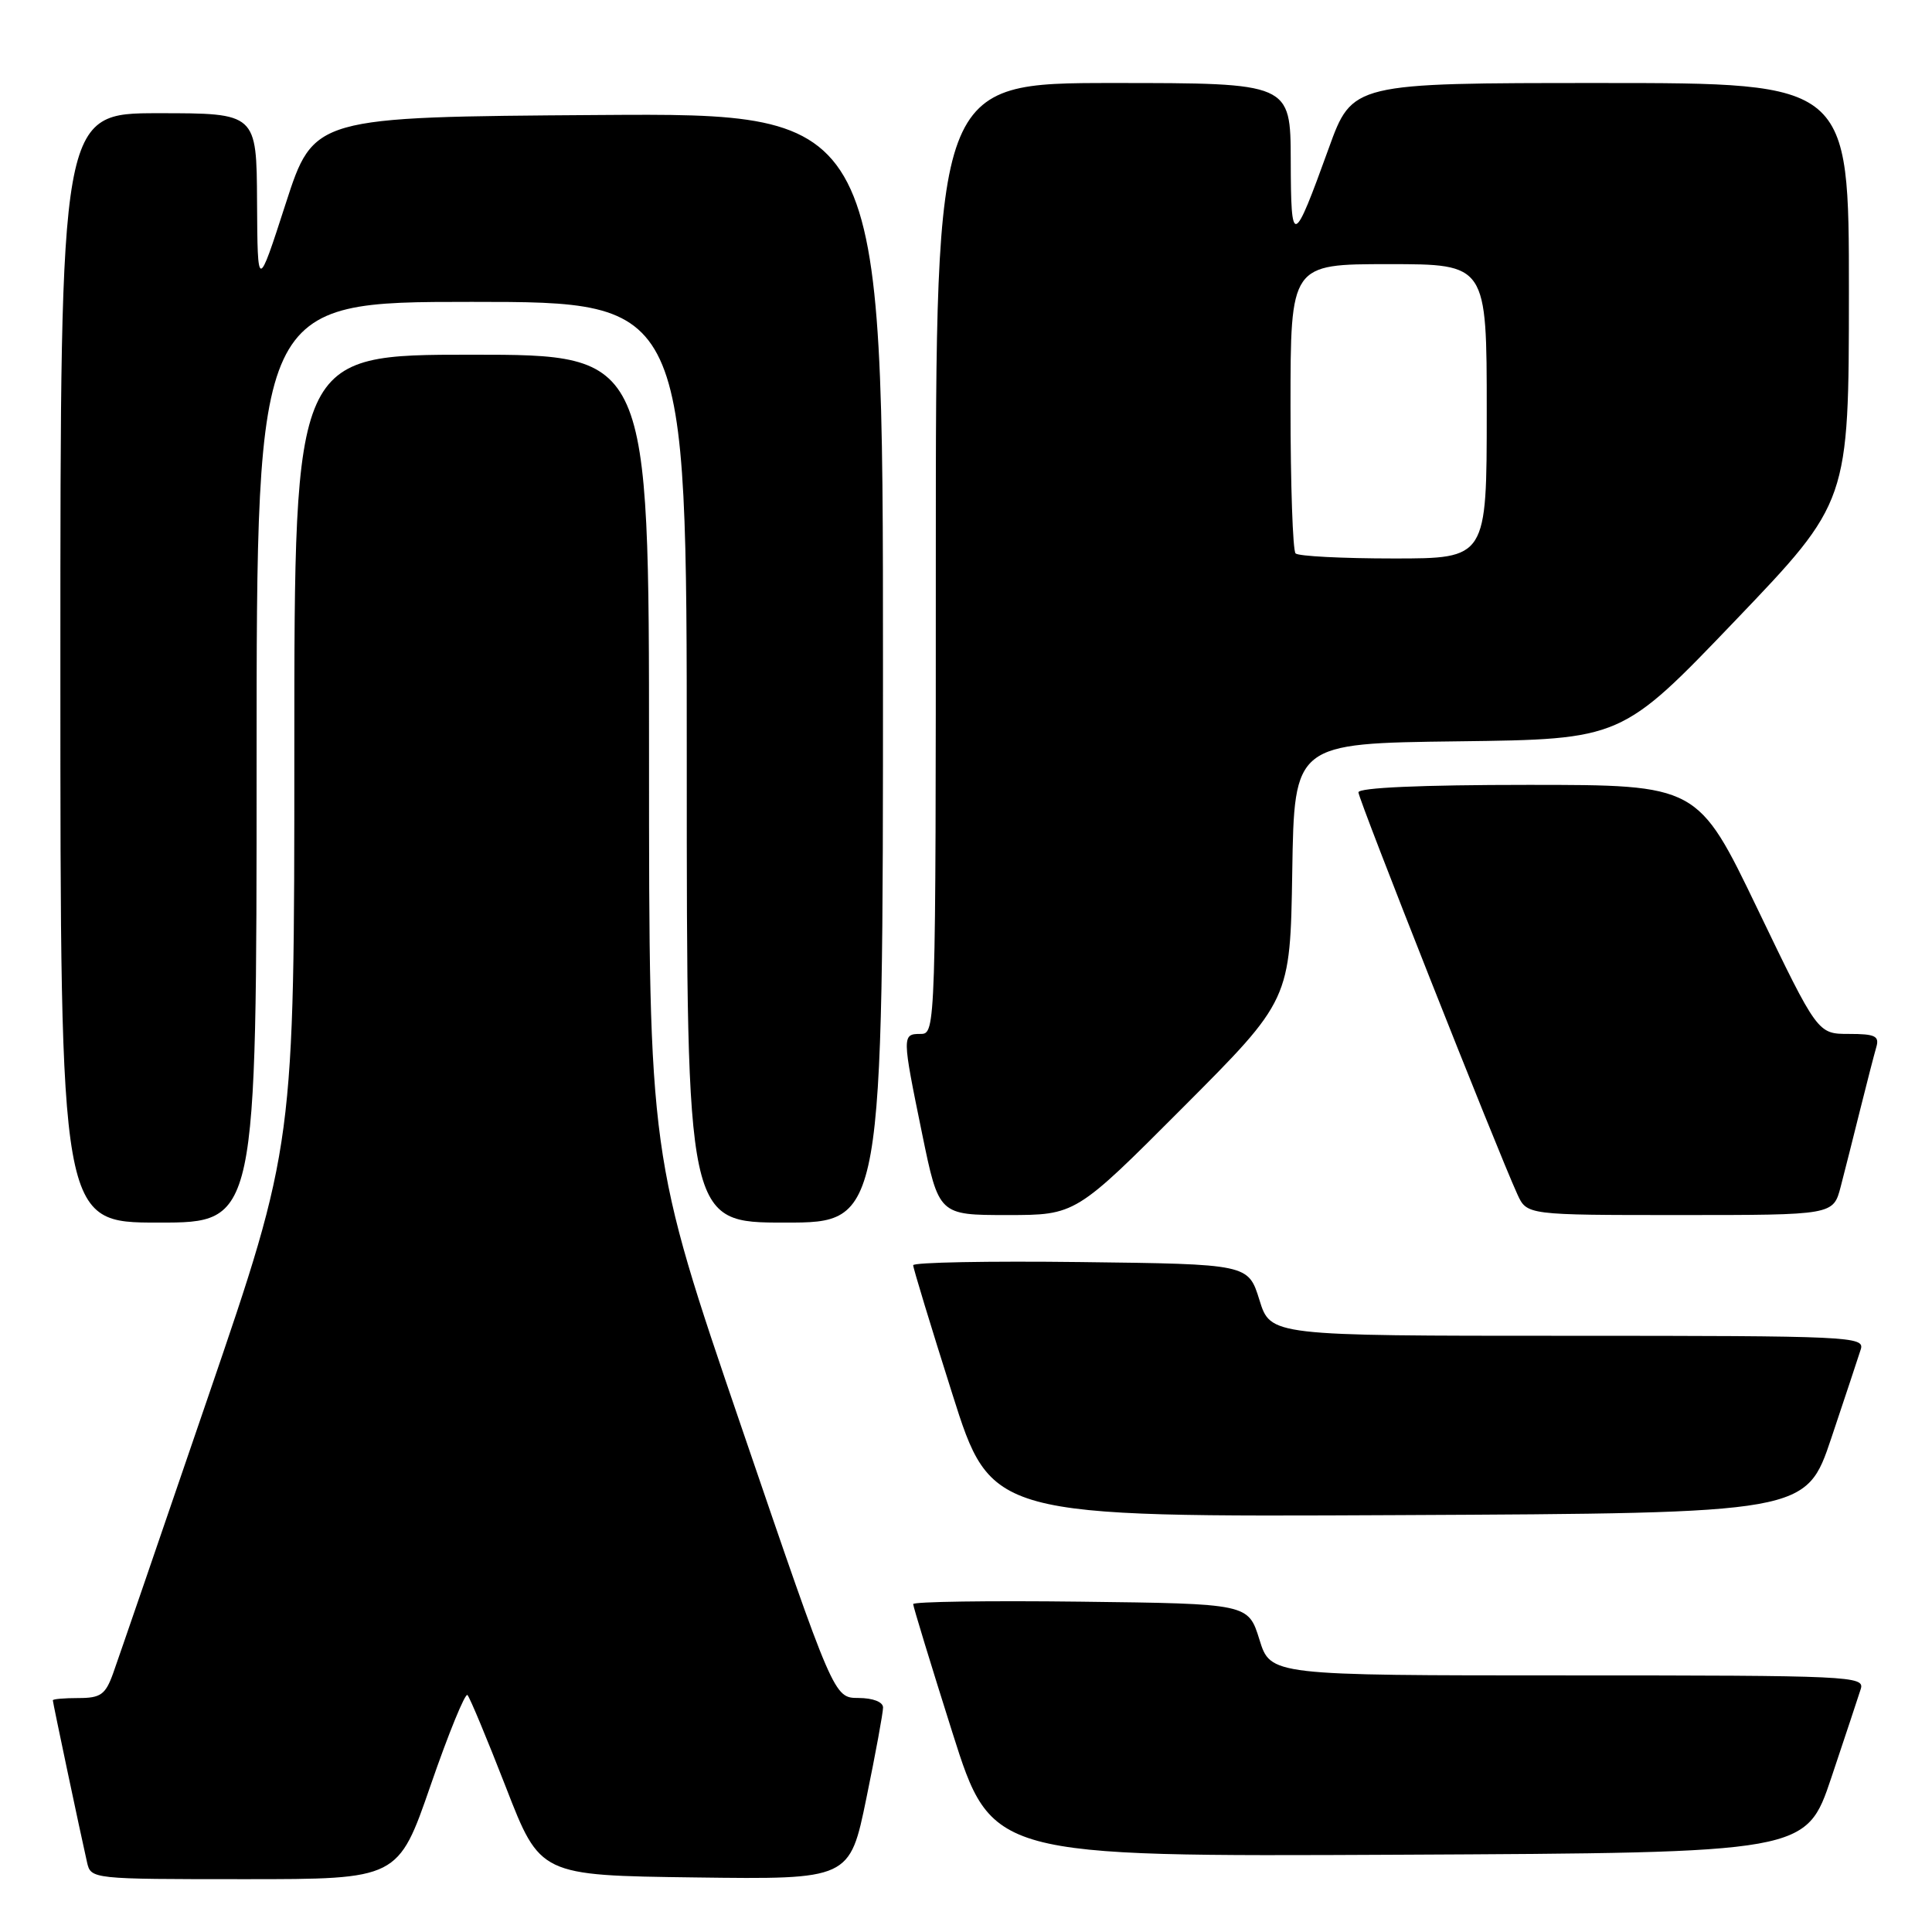 <?xml version="1.0" encoding="UTF-8" standalone="no"?>
<!DOCTYPE svg PUBLIC "-//W3C//DTD SVG 1.1//EN" "http://www.w3.org/Graphics/SVG/1.1/DTD/svg11.dtd" >
<svg xmlns="http://www.w3.org/2000/svg" xmlns:xlink="http://www.w3.org/1999/xlink" version="1.1" viewBox="0 0 256 256">
 <g >
 <path fill="currentColor"
d=" M 57.07 236.53 C 59.44 229.66 61.64 224.30 61.94 224.60 C 62.25 224.91 64.54 230.41 67.04 236.83 C 71.57 248.50 71.57 248.50 92.08 248.77 C 112.59 249.04 112.59 249.04 114.80 238.27 C 116.02 232.35 117.01 226.94 117.01 226.25 C 117.00 225.51 115.67 225.00 113.75 224.99 C 110.50 224.98 110.50 224.98 98.25 189.11 C 86.00 153.24 86.00 153.24 86.00 100.12 C 86.00 47.00 86.00 47.00 62.50 47.00 C 39.00 47.00 39.00 47.00 39.00 99.35 C 39.00 151.70 39.00 151.70 27.57 185.10 C 21.29 203.47 15.62 219.96 14.98 221.75 C 13.97 224.55 13.33 225.00 10.40 225.00 C 8.53 225.00 7.00 225.13 7.00 225.30 C 7.00 225.60 10.60 242.65 11.53 246.75 C 12.04 248.99 12.10 249.00 32.40 249.00 C 52.76 249.00 52.76 249.00 57.07 236.53 Z  M 242.66 235.55 C 244.49 230.08 246.25 224.79 246.56 223.80 C 247.11 222.09 245.22 222.00 207.74 222.00 C 168.35 222.00 168.35 222.00 166.88 217.25 C 165.40 212.50 165.40 212.50 143.20 212.23 C 130.99 212.08 121.00 212.23 121.00 212.55 C 121.00 212.87 123.34 220.54 126.20 229.58 C 131.41 246.02 131.41 246.02 185.36 245.76 C 239.32 245.50 239.32 245.50 242.66 235.55 Z  M 242.66 190.55 C 244.49 185.08 246.25 179.79 246.56 178.80 C 247.11 177.09 245.22 177.00 207.74 177.00 C 168.35 177.00 168.35 177.00 166.88 172.25 C 165.40 167.50 165.40 167.50 143.20 167.23 C 130.99 167.08 121.00 167.27 121.00 167.65 C 121.00 168.03 123.33 175.69 126.18 184.68 C 131.35 201.02 131.35 201.02 185.34 200.76 C 239.32 200.50 239.32 200.50 242.66 190.55 Z  M 34.00 101.00 C 34.00 40.00 34.00 40.00 62.50 40.00 C 91.00 40.00 91.00 40.00 91.00 101.00 C 91.00 162.00 91.00 162.00 104.00 162.00 C 117.00 162.00 117.00 162.00 117.00 88.49 C 117.00 14.98 117.00 14.98 79.28 15.24 C 41.57 15.50 41.57 15.50 37.85 27.00 C 34.13 38.50 34.13 38.50 34.06 26.75 C 34.00 15.00 34.00 15.00 21.00 15.00 C 8.00 15.00 8.00 15.00 8.00 88.50 C 8.00 162.00 8.00 162.00 21.00 162.00 C 34.00 162.00 34.00 162.00 34.00 101.00 Z  M 156.74 146.75 C 170.96 132.50 170.96 132.50 171.23 115.50 C 171.50 98.50 171.50 98.50 193.18 98.23 C 214.87 97.96 214.87 97.96 229.93 82.23 C 244.98 66.50 244.98 66.50 244.99 38.75 C 245.00 11.00 245.00 11.00 212.09 11.00 C 179.19 11.00 179.19 11.00 176.06 19.66 C 171.34 32.70 171.06 32.79 171.03 21.25 C 171.00 11.00 171.00 11.00 147.50 11.00 C 124.00 11.00 124.00 11.00 124.00 74.00 C 124.00 136.33 123.98 137.00 122.00 137.00 C 119.51 137.00 119.51 137.18 122.19 150.25 C 124.40 161.00 124.40 161.00 133.46 161.00 C 142.53 161.00 142.53 161.00 156.74 146.75 Z  M 243.90 157.25 C 244.44 155.19 245.60 150.57 246.49 147.00 C 247.38 143.43 248.34 139.71 248.62 138.75 C 249.05 137.28 248.47 137.00 244.99 137.00 C 240.85 137.00 240.85 137.00 232.91 120.50 C 224.97 104.00 224.97 104.00 202.49 104.00 C 188.29 104.00 180.00 104.37 180.00 104.99 C 180.00 105.92 198.35 152.32 201.06 158.25 C 202.32 161.00 202.32 161.00 222.62 161.00 C 242.92 161.00 242.92 161.00 243.90 157.25 Z  M 171.67 73.33 C 171.30 72.97 171.00 64.19 171.00 53.83 C 171.00 35.00 171.00 35.00 184.00 35.00 C 197.00 35.00 197.00 35.00 197.00 54.50 C 197.00 74.00 197.00 74.00 184.67 74.00 C 177.88 74.00 172.03 73.70 171.67 73.33 Z "/>
</g>
</svg>